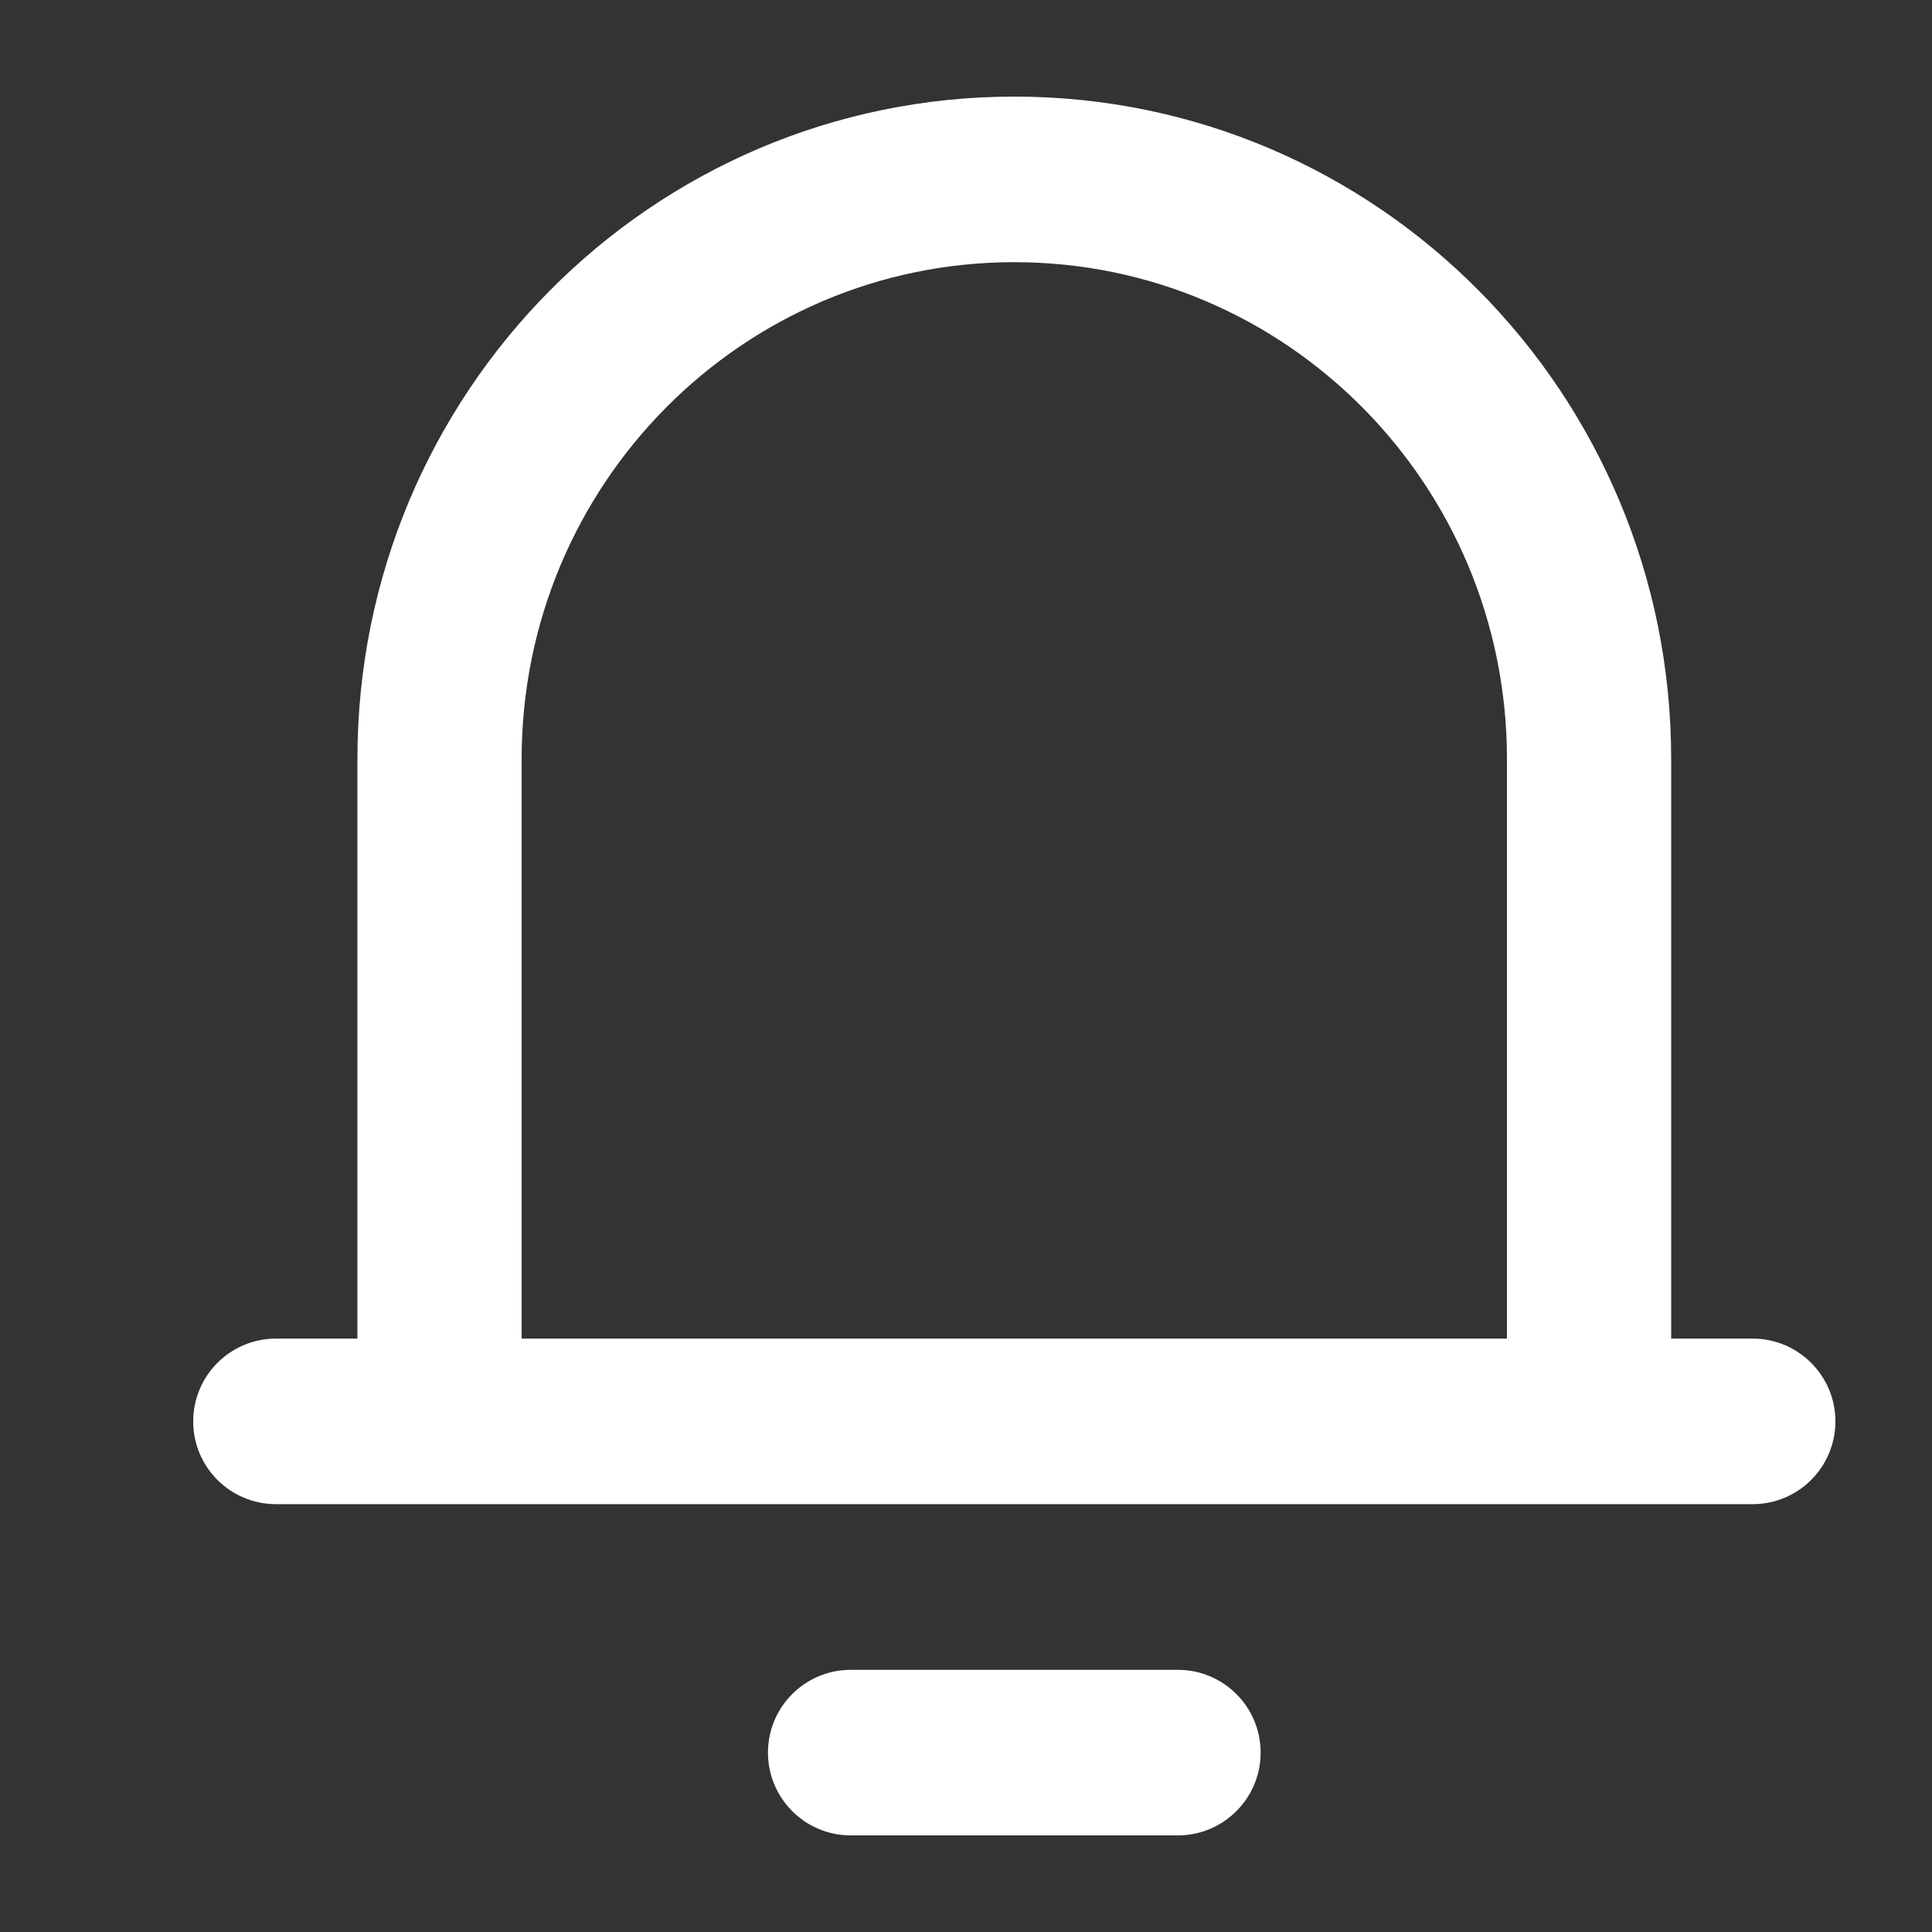 <?xml version="1.0" encoding="UTF-8"?>
<svg width="20px" height="20px" viewBox="0 0 20 20" version="1.1" xmlns="http://www.w3.org/2000/svg" xmlns:xlink="http://www.w3.org/1999/xlink">
    <rect x="0" y="0" width="20" height="20" fill="#333333" stroke="none"/>
    <title>ico/close备份</title>
    <g id="20240402阶段2" stroke="none" stroke-width="1" fill="none" fill-rule="evenodd">
        <g id="1大宗贸易-6个人中心-1账户信息" transform="translate(-1372, -22)">
            <g id="控件/头像" transform="translate(1216, 9)">
                <g id="ico/close备份" transform="translate(156, 13)">
                    <rect id="矩形" x="0" y="0" width="20" height="20"></rect>
                    <g id="编组" transform="translate(2, 1)" fill="#FFFFFF" fill-rule="nonzero">
                        <path d="M15.3,12.857 L16.143,12.857 C16.616,12.857 17,13.241 17,13.714 C17,14.188 16.616,14.571 16.143,14.571 L0.857,14.571 C0.384,14.571 8.98877287e-16,14.188 0,13.714 C-8.98877287e-16,13.241 0.384,12.857 0.857,12.857 L1.7,12.857 L1.7,12.857 L1.7,6.857 C1.7,3.07 4.744,0 8.5,0 C12.256,0 15.3,3.07 15.3,6.857 L15.3,12.857 Z M13.6,12.857 L13.6,6.857 C13.6,4.017 11.317,1.714 8.5,1.714 C5.683,1.714 3.4,4.017 3.4,6.857 L3.4,12.857 L13.6,12.857 Z M6.807,16.286 L10.193,16.286 C10.666,16.286 11.05,16.669 11.05,17.143 C11.05,17.616 10.666,18 10.193,18 L6.807,18 C6.334,18 5.95,17.616 5.95,17.143 C5.95,16.669 6.334,16.286 6.807,16.286 Z" id="形状"></path>
                    </g>
                </g>
            </g>
        </g>
    </g>
</svg>